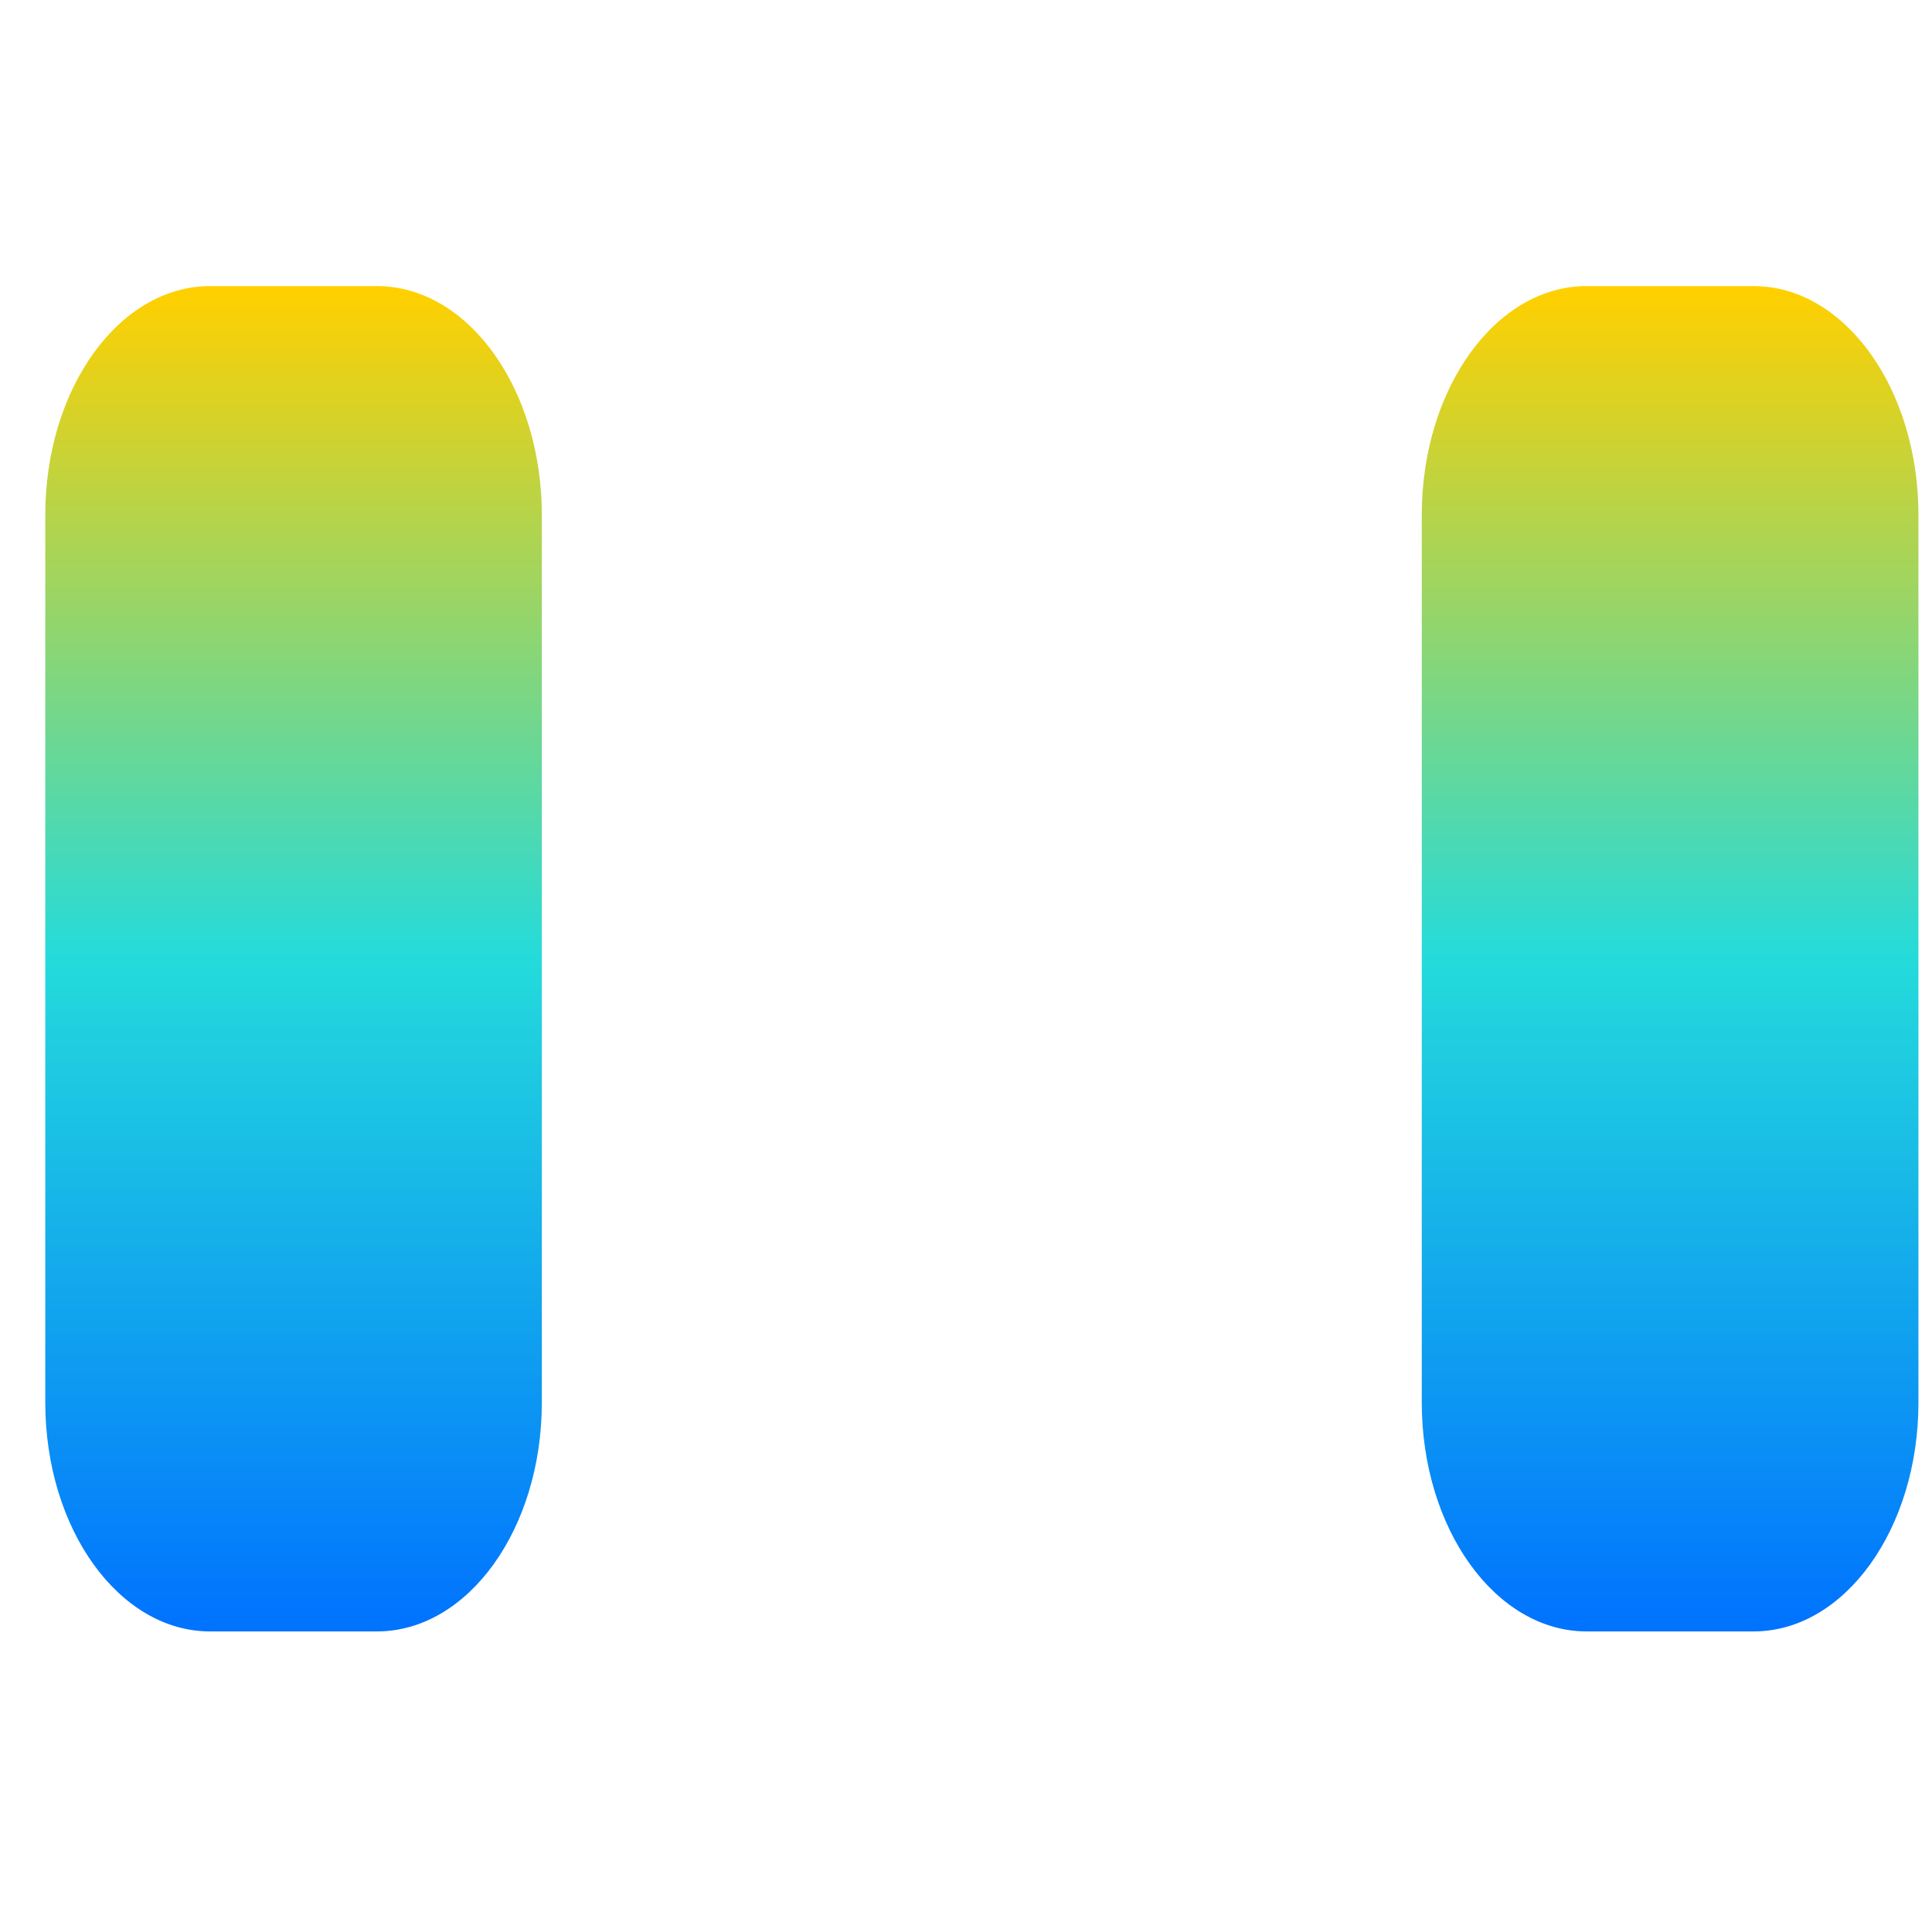 <svg xmlns="http://www.w3.org/2000/svg" xmlns:xlink="http://www.w3.org/1999/xlink" width="64" height="64" viewBox="0 0 64 64" version="1.1"><defs><linearGradient id="linear0" x1="0%" x2="0%" y1="0%" y2="100%"><stop offset="0%" style="stop-color:#ffd000; stop-opacity:1"/><stop offset="50%" style="stop-color:#24dbdb; stop-opacity:1"/><stop offset="100%" style="stop-color:#0073ff; stop-opacity:1"/></linearGradient></defs><g id="surface1"><path style=" stroke:none;fill-rule:nonzero;fill:url(#linear0);" d="M 6.961 9.477 L 12.484 9.477 C 15.504 9.477 17.949 12.871 17.949 17.062 L 17.949 46.457 C 17.949 50.648 15.504 54.043 12.484 54.043 L 6.961 54.043 C 3.945 54.043 1.5 50.648 1.5 46.457 L 1.5 17.062 C 1.5 12.871 3.945 9.477 6.961 9.477 Z M 6.961 9.477 "/><path style=" stroke:none;fill-rule:nonzero;fill:url(#linear0);" d="M 52.559 9.477 L 58.09 9.477 C 61.102 9.477 63.551 12.871 63.551 17.062 L 63.551 46.457 C 63.551 50.648 61.102 54.043 58.09 54.043 L 52.559 54.043 C 49.547 54.043 47.098 50.648 47.098 46.457 L 47.098 17.062 C 47.098 12.871 49.547 9.477 52.559 9.477 Z M 52.559 9.477 "/></g></svg>
